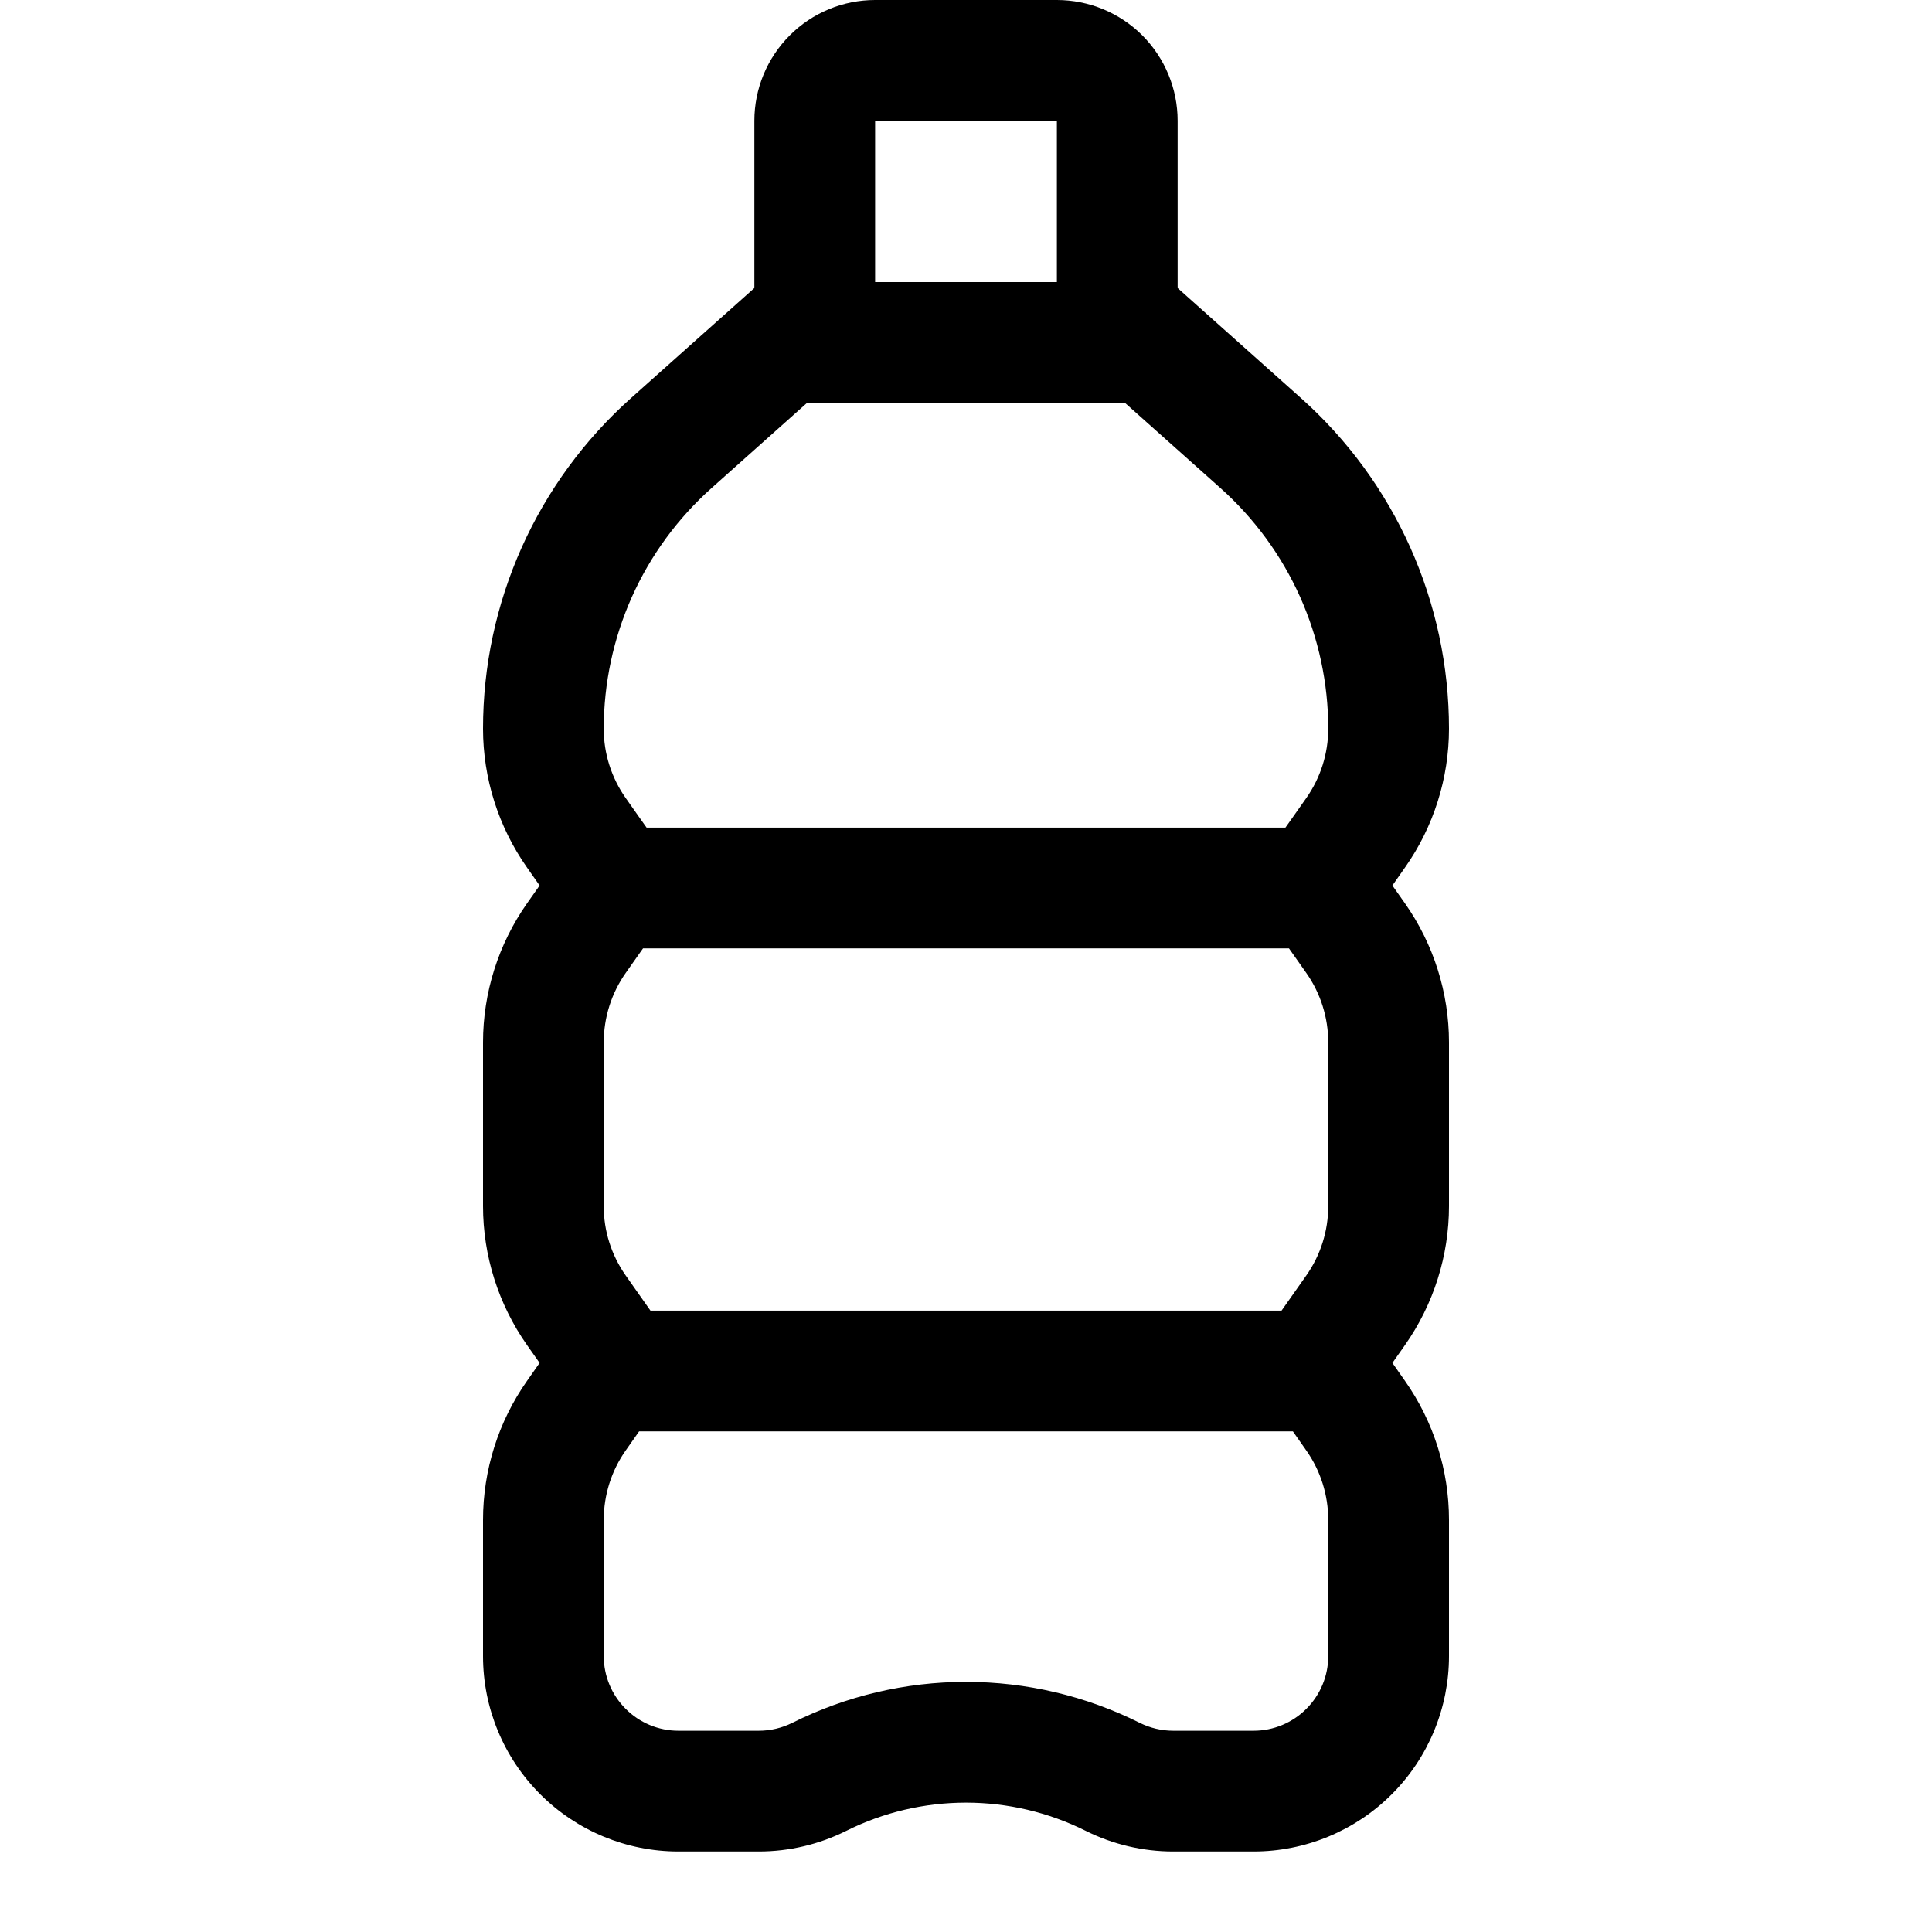 <svg width="24" height="24" viewBox="0 0 24 24" fill="none" xmlns="http://www.w3.org/2000/svg">
<path d="M17.297 11L17.454 10.776C17.809 10.271 18 9.668 18 9.051C18 8.275 17.836 7.508 17.519 6.8C17.202 6.093 16.739 5.46 16.16 4.944L14.629 3.578V1.5C14.629 1.102 14.471 0.721 14.19 0.439C13.908 0.158 13.527 0 13.129 0L10.871 0C10.473 0 10.092 0.158 9.811 0.439C9.529 0.721 9.371 1.102 9.371 1.5V3.578L7.84 4.944C7.261 5.46 6.798 6.093 6.481 6.8C6.164 7.508 6 8.275 6 9.051C6 9.668 6.191 10.271 6.546 10.776L6.703 11L6.546 11.223C6.191 11.729 6 12.332 6 12.949V14.982C6 15.6 6.191 16.202 6.546 16.708L6.703 16.931L6.546 17.155C6.191 17.66 6 18.263 6 18.881V20.573C6 21.217 6.256 21.834 6.711 22.289C7.166 22.744 7.783 23 8.427 23H9.427C9.804 23 10.175 22.912 10.512 22.744C10.974 22.513 11.484 22.393 12 22.393C12.516 22.393 13.026 22.513 13.488 22.744C13.825 22.912 14.196 23 14.573 23H15.573C15.892 23 16.207 22.937 16.502 22.815C16.796 22.693 17.064 22.515 17.289 22.289C17.515 22.064 17.693 21.796 17.815 21.502C17.937 21.207 18 20.892 18 20.573V18.881C18 18.263 17.809 17.66 17.454 17.155L17.297 16.931L17.454 16.708C17.809 16.202 18 15.6 18 14.982V12.949C18 12.332 17.809 11.729 17.454 11.223L17.297 11ZM10.871 1.5H13.129V3.504H10.871V1.5ZM16.5 20.573C16.5 20.819 16.402 21.054 16.228 21.228C16.054 21.402 15.819 21.5 15.573 21.5H14.573C14.429 21.5 14.287 21.466 14.158 21.402C13.488 21.067 12.749 20.893 12 20.893C11.251 20.893 10.512 21.067 9.842 21.402C9.713 21.466 9.571 21.5 9.427 21.5H8.427C8.181 21.5 7.946 21.402 7.772 21.228C7.598 21.054 7.5 20.819 7.5 20.573V18.881C7.5 18.572 7.595 18.27 7.773 18.018L7.93 17.794L7.939 17.781H16.061L16.07 17.794L16.227 18.018C16.405 18.27 16.5 18.572 16.5 18.881V20.573ZM16.5 14.982C16.5 15.291 16.405 15.592 16.227 15.845L16.07 16.068L15.92 16.281H8.08L7.93 16.068L7.773 15.845C7.595 15.592 7.499 15.291 7.5 14.982V12.949C7.5 12.64 7.595 12.339 7.773 12.086L7.93 11.863L7.988 11.781H16.012L16.07 11.863L16.227 12.086C16.405 12.339 16.5 12.64 16.5 12.949V14.982ZM16.227 9.914L16.07 10.137L15.968 10.281H8.032L7.93 10.137L7.773 9.914C7.595 9.661 7.499 9.36 7.5 9.051C7.5 8.487 7.62 7.929 7.85 7.414C8.081 6.899 8.418 6.439 8.839 6.063L10.026 5.004H13.974L15.161 6.063C15.582 6.439 15.919 6.899 16.15 7.414C16.38 7.929 16.5 8.487 16.5 9.051C16.5 9.36 16.405 9.661 16.227 9.914Z" fill="black"/>
</svg>
